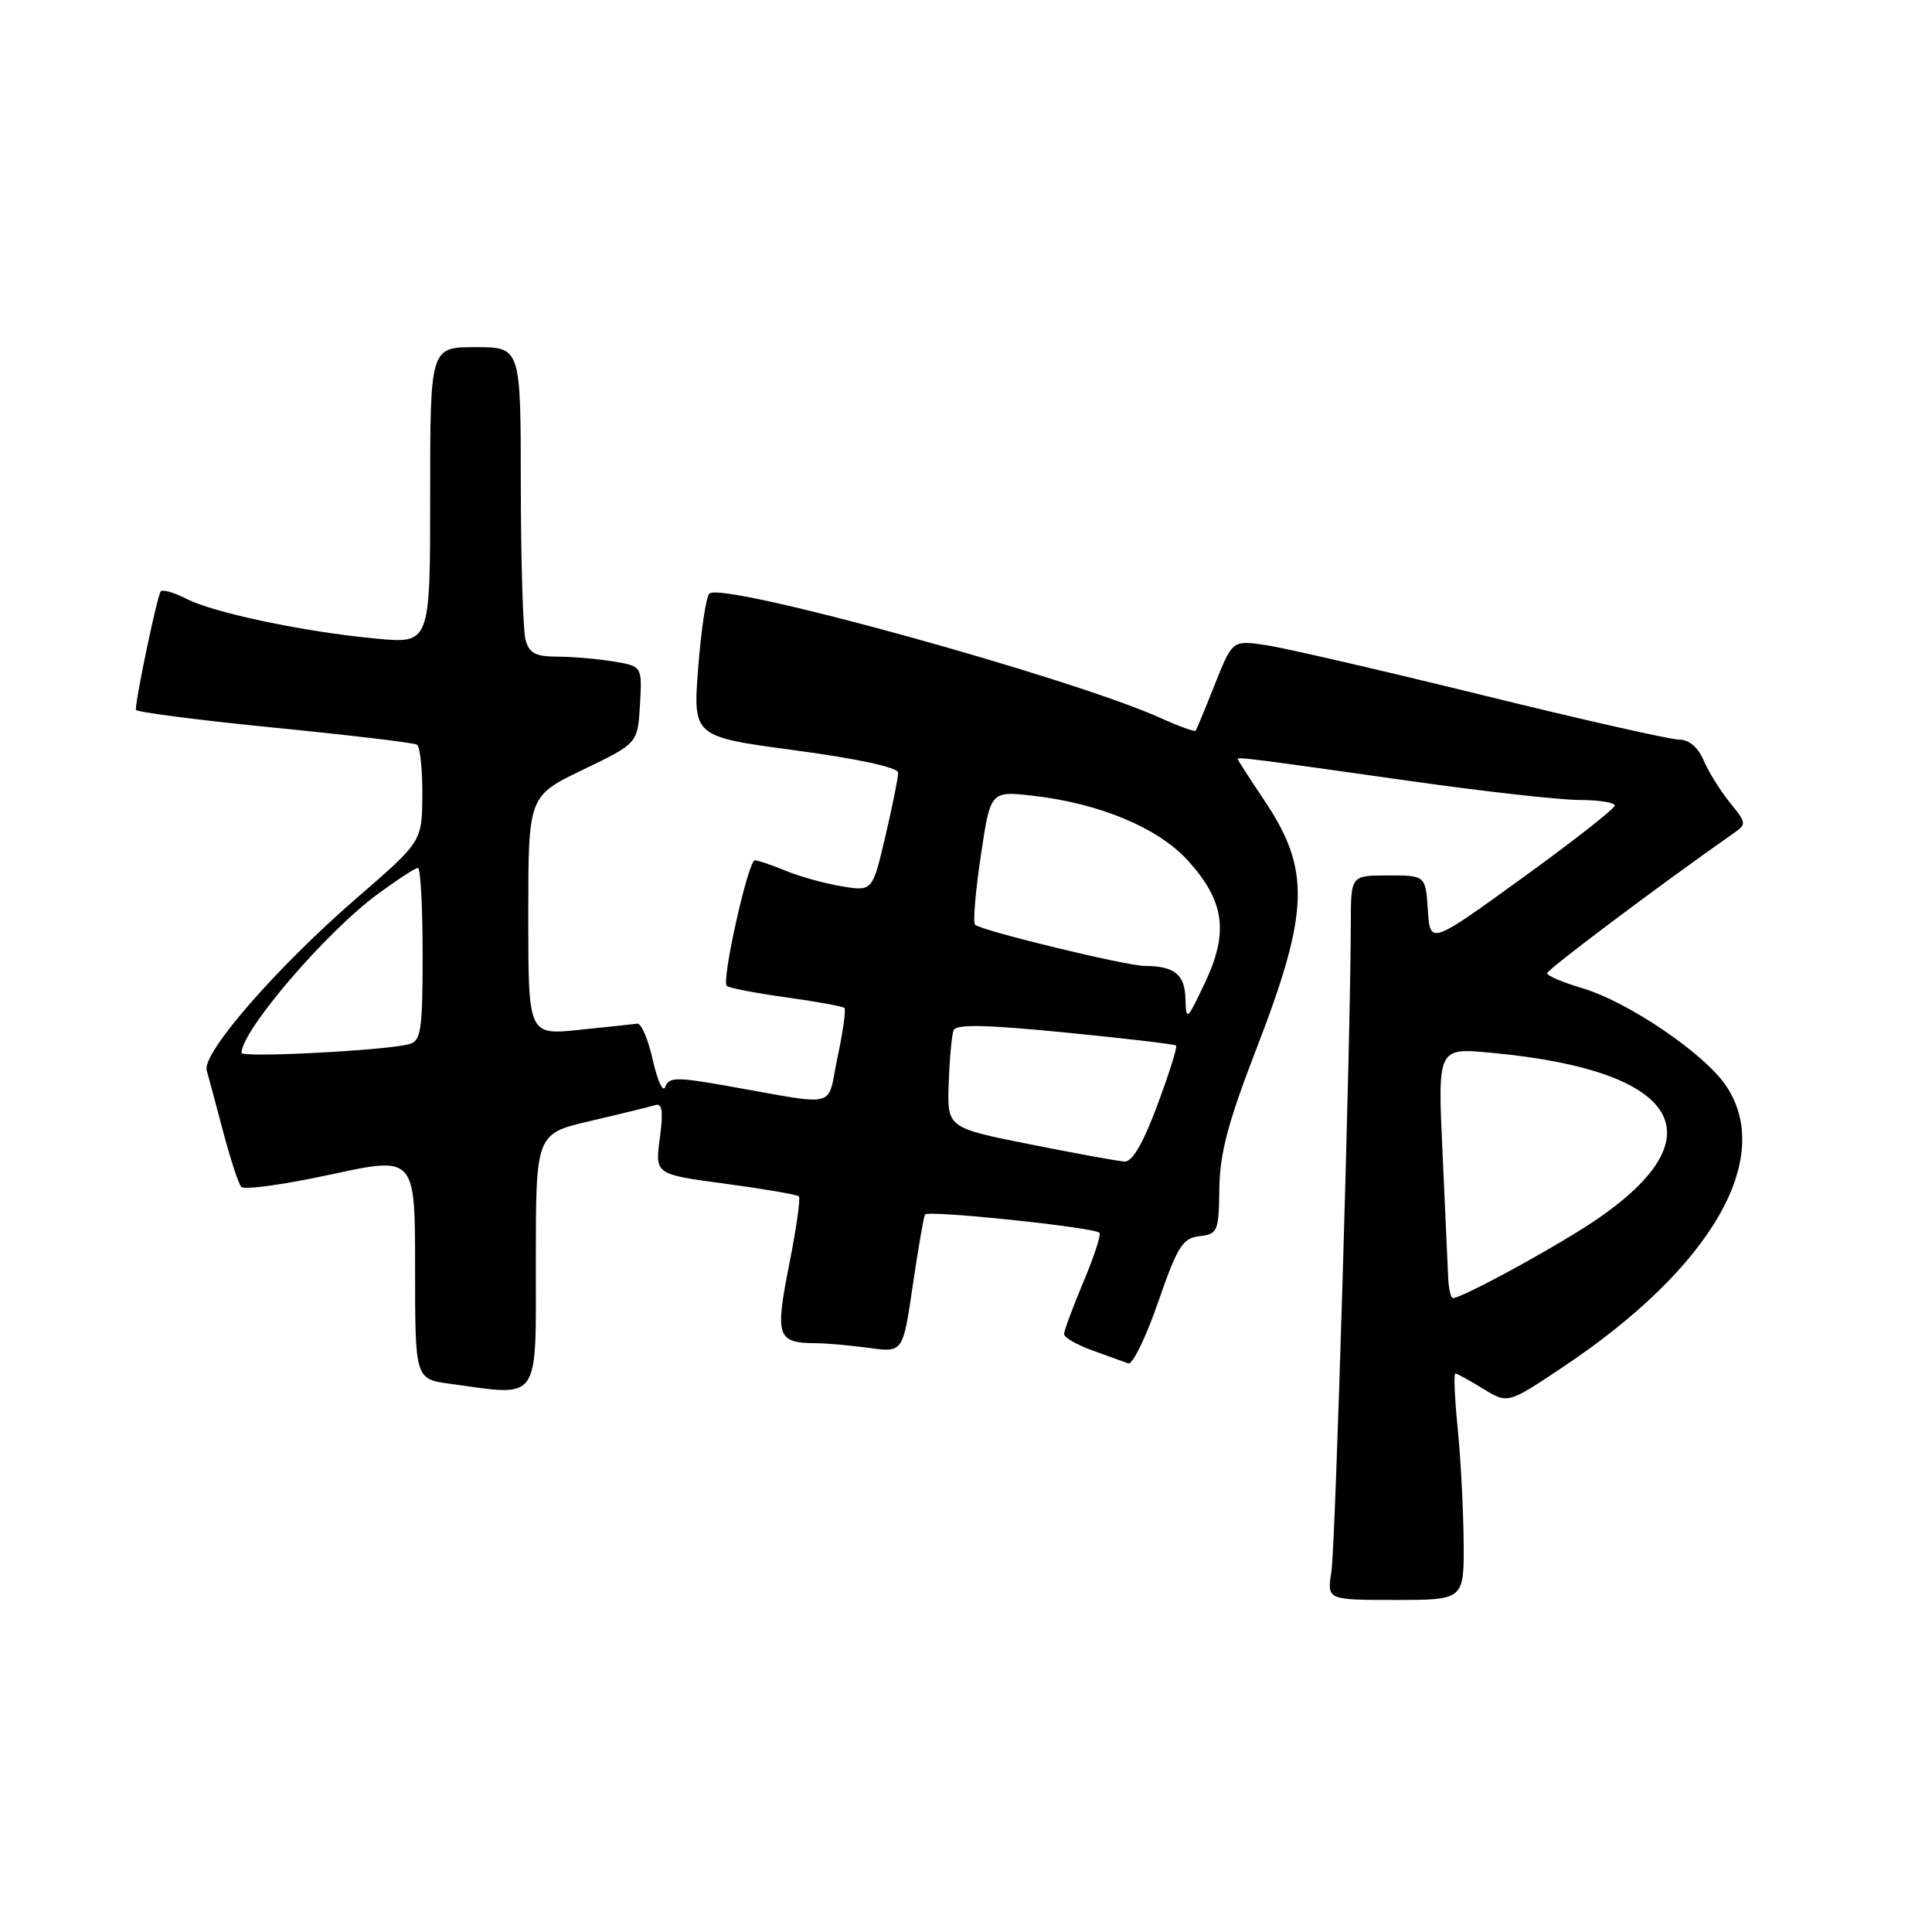 <?xml version="1.0" encoding="UTF-8" standalone="no"?>
<!DOCTYPE svg PUBLIC "-//W3C//DTD SVG 1.1//EN" "http://www.w3.org/Graphics/SVG/1.1/DTD/svg11.dtd" >
<svg xmlns="http://www.w3.org/2000/svg" xmlns:xlink="http://www.w3.org/1999/xlink" version="1.1" viewBox="0 0 256 256">
 <g >
 <path fill="currentColor"
d=" M 193.94 204.25 C 193.90 199.99 193.55 193.24 193.15 189.25 C 192.75 185.26 192.61 182.00 192.84 182.00 C 193.07 182.00 194.73 182.91 196.53 184.02 C 199.79 186.03 199.79 186.03 207.20 181.07 C 226.76 167.99 235.15 153.51 228.73 143.90 C 225.88 139.62 215.73 132.73 209.63 130.93 C 207.09 130.18 205.00 129.29 205.00 128.96 C 205.00 128.48 219.85 117.32 229.50 110.56 C 231.49 109.17 231.48 109.14 229.21 106.33 C 227.94 104.77 226.38 102.26 225.74 100.75 C 224.99 99.00 223.80 98.00 222.48 98.00 C 221.33 98.00 209.56 95.34 196.33 92.08 C 183.10 88.83 170.26 85.86 167.79 85.49 C 163.31 84.82 163.31 84.82 160.98 90.66 C 159.71 93.87 158.56 96.64 158.43 96.82 C 158.30 96.99 156.24 96.25 153.85 95.17 C 141.94 89.78 95.56 76.99 93.99 78.66 C 93.55 79.12 92.89 83.57 92.51 88.55 C 91.82 97.61 91.82 97.61 105.41 99.43 C 113.67 100.54 119.01 101.70 119.01 102.38 C 119.02 103.00 118.26 106.79 117.32 110.80 C 115.61 118.11 115.61 118.11 111.55 117.44 C 109.32 117.08 105.98 116.15 104.13 115.39 C 102.27 114.62 100.43 114.00 100.02 114.00 C 99.14 114.00 95.58 129.92 96.30 130.64 C 96.58 130.91 100.11 131.59 104.15 132.15 C 108.19 132.71 111.68 133.35 111.89 133.56 C 112.11 133.78 111.70 136.71 110.98 140.08 C 109.50 147.05 111.50 146.55 96.08 143.84 C 89.62 142.70 88.59 142.73 88.15 144.02 C 87.87 144.83 87.13 143.25 86.51 140.50 C 85.90 137.75 84.97 135.56 84.45 135.64 C 83.93 135.71 80.46 136.08 76.75 136.46 C 70.00 137.16 70.00 137.16 70.00 121.32 C 70.00 105.48 70.00 105.48 77.25 101.99 C 84.50 98.50 84.50 98.50 84.80 93.39 C 85.09 88.28 85.09 88.28 81.30 87.65 C 79.21 87.30 75.86 87.02 73.87 87.01 C 70.95 87.00 70.11 86.56 69.63 84.75 C 69.30 83.51 69.02 74.29 69.01 64.25 C 69.00 46.00 69.00 46.00 63.00 46.00 C 57.00 46.00 57.00 46.00 57.00 65.64 C 57.00 85.29 57.00 85.29 49.86 84.62 C 40.43 83.75 28.28 81.20 24.69 79.34 C 23.11 78.52 21.58 78.08 21.30 78.36 C 20.87 78.80 18.00 92.41 18.00 94.05 C 18.00 94.35 26.21 95.41 36.25 96.41 C 46.29 97.40 54.84 98.42 55.25 98.67 C 55.66 98.92 55.98 101.90 55.96 105.31 C 55.92 111.50 55.92 111.50 47.42 118.86 C 36.73 128.10 26.74 139.55 27.39 141.83 C 27.65 142.75 28.64 146.43 29.58 150.00 C 30.53 153.57 31.60 156.85 31.97 157.27 C 32.34 157.70 37.67 156.96 43.82 155.63 C 55.00 153.21 55.00 153.21 55.00 167.97 C 55.00 182.73 55.00 182.73 59.64 183.36 C 71.72 185.02 71.00 186.05 71.00 167.11 C 71.00 150.22 71.00 150.22 78.25 148.53 C 82.24 147.60 86.08 146.66 86.78 146.44 C 87.76 146.13 87.91 147.17 87.43 150.83 C 86.79 155.61 86.79 155.61 96.11 156.85 C 101.23 157.54 105.62 158.29 105.86 158.52 C 106.09 158.76 105.51 162.85 104.56 167.62 C 102.68 177.12 102.96 177.95 108.11 177.98 C 109.55 177.99 112.73 178.28 115.18 178.61 C 119.64 179.22 119.64 179.22 120.94 170.36 C 121.66 165.49 122.39 161.24 122.57 160.93 C 122.92 160.32 144.96 162.62 145.68 163.35 C 145.92 163.59 144.97 166.52 143.56 169.86 C 142.15 173.20 141.00 176.31 141.00 176.77 C 141.00 177.23 142.69 178.20 144.75 178.94 C 146.81 179.68 148.95 180.45 149.51 180.66 C 150.06 180.86 151.84 177.22 153.45 172.56 C 156.02 165.15 156.70 164.06 158.94 163.80 C 161.36 163.52 161.50 163.17 161.57 157.50 C 161.63 152.83 162.71 148.73 166.47 139.00 C 173.53 120.72 173.70 115.21 167.46 105.95 C 165.56 103.11 164.00 100.70 164.00 100.57 C 164.00 100.28 166.13 100.55 187.00 103.51 C 196.62 104.87 206.64 105.99 209.25 106.00 C 211.86 106.00 213.98 106.34 213.96 106.75 C 213.94 107.16 208.43 111.48 201.71 116.34 C 189.50 125.18 189.50 125.18 189.20 120.59 C 188.89 116.00 188.89 116.00 183.95 116.00 C 179.00 116.00 179.00 116.00 178.99 122.25 C 178.97 137.58 176.95 204.87 176.42 208.25 C 175.82 212.00 175.82 212.00 184.91 212.00 C 194.00 212.00 194.00 212.00 193.94 204.25 Z  M 191.89 169.25 C 191.83 167.74 191.49 160.28 191.14 152.67 C 190.50 138.84 190.50 138.84 197.50 139.49 C 223.42 141.87 228.25 151.08 209.72 162.79 C 203.67 166.60 193.61 172.00 192.53 172.00 C 192.24 172.00 191.95 170.76 191.89 169.25 Z  M 136.50 151.63 C 125.50 149.44 125.50 149.44 125.71 143.55 C 125.82 140.31 126.11 137.15 126.35 136.53 C 126.67 135.69 130.55 135.77 141.14 136.81 C 149.04 137.59 155.65 138.36 155.84 138.54 C 156.03 138.71 154.91 142.26 153.36 146.42 C 151.49 151.46 150.04 153.97 149.02 153.91 C 148.19 153.87 142.55 152.84 136.50 151.63 Z  M 32.00 139.51 C 32.00 136.57 43.22 123.48 50.02 118.49 C 52.63 116.57 55.05 115.00 55.38 115.00 C 55.72 115.00 56.00 120.14 56.00 126.43 C 56.00 136.47 55.79 137.92 54.25 138.35 C 51.23 139.19 32.00 140.19 32.00 139.51 Z  M 157.08 132.36 C 157.00 129.11 155.63 128.01 151.67 127.99 C 149.17 127.97 129.98 123.31 129.20 122.53 C 128.91 122.24 129.25 118.14 129.96 113.40 C 131.24 104.80 131.24 104.80 136.87 105.44 C 145.72 106.45 153.51 109.71 157.43 114.06 C 162.26 119.40 162.83 123.52 159.68 130.18 C 157.29 135.24 157.16 135.35 157.08 132.36 Z "/>
</g>
</svg>